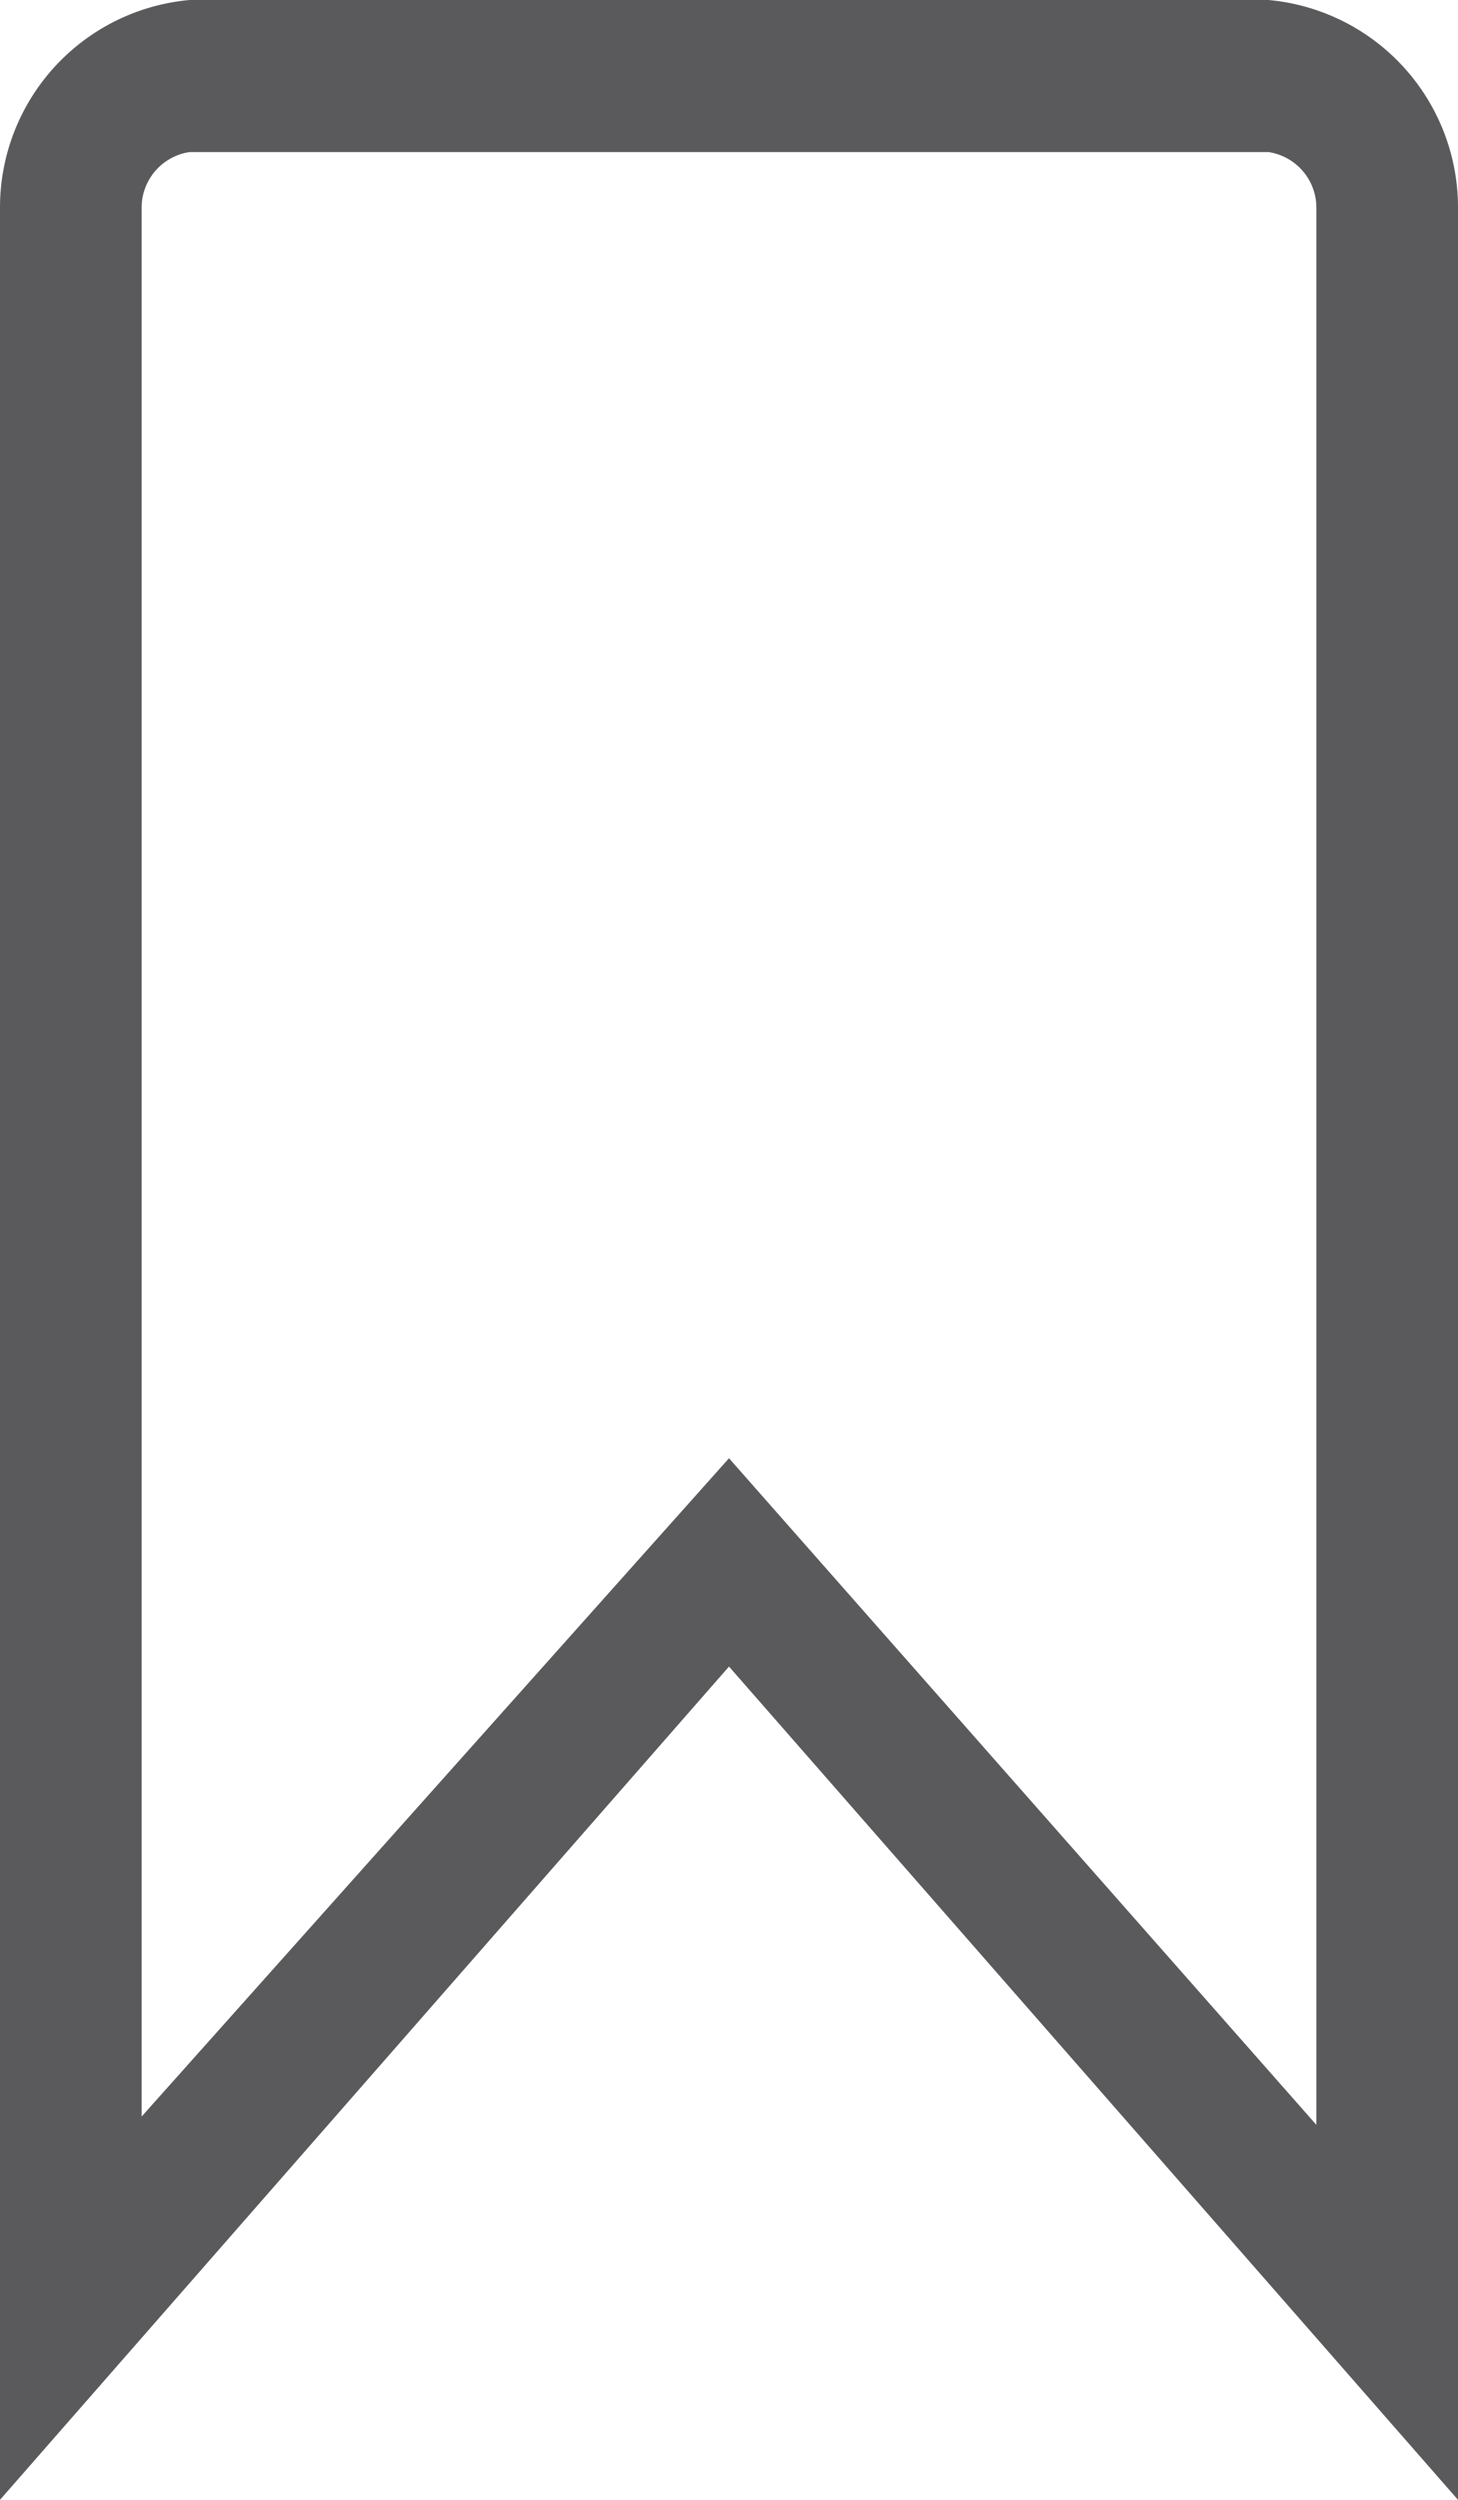 <svg xmlns="http://www.w3.org/2000/svg" viewBox="0 0 7 12"><defs><style>.cls-1{fill:#5a595c;}</style></defs><title>bookmarkSmall</title><g id="Ebene_2" data-name="Ebene 2"><g id="Layer_1" data-name="Layer 1"><g id="addCommentBtn"><path class="cls-1" d="M7,12,3.5,8,0,12V1A1,1,0,0,1,.91,0H6.09A1,1,0,0,1,7,1ZM.91.73A.27.27,0,0,0,.68,1v9.16L3.5,7l2.82,3.2V1A.27.27,0,0,0,6.09.73Z"/></g></g></g></svg>